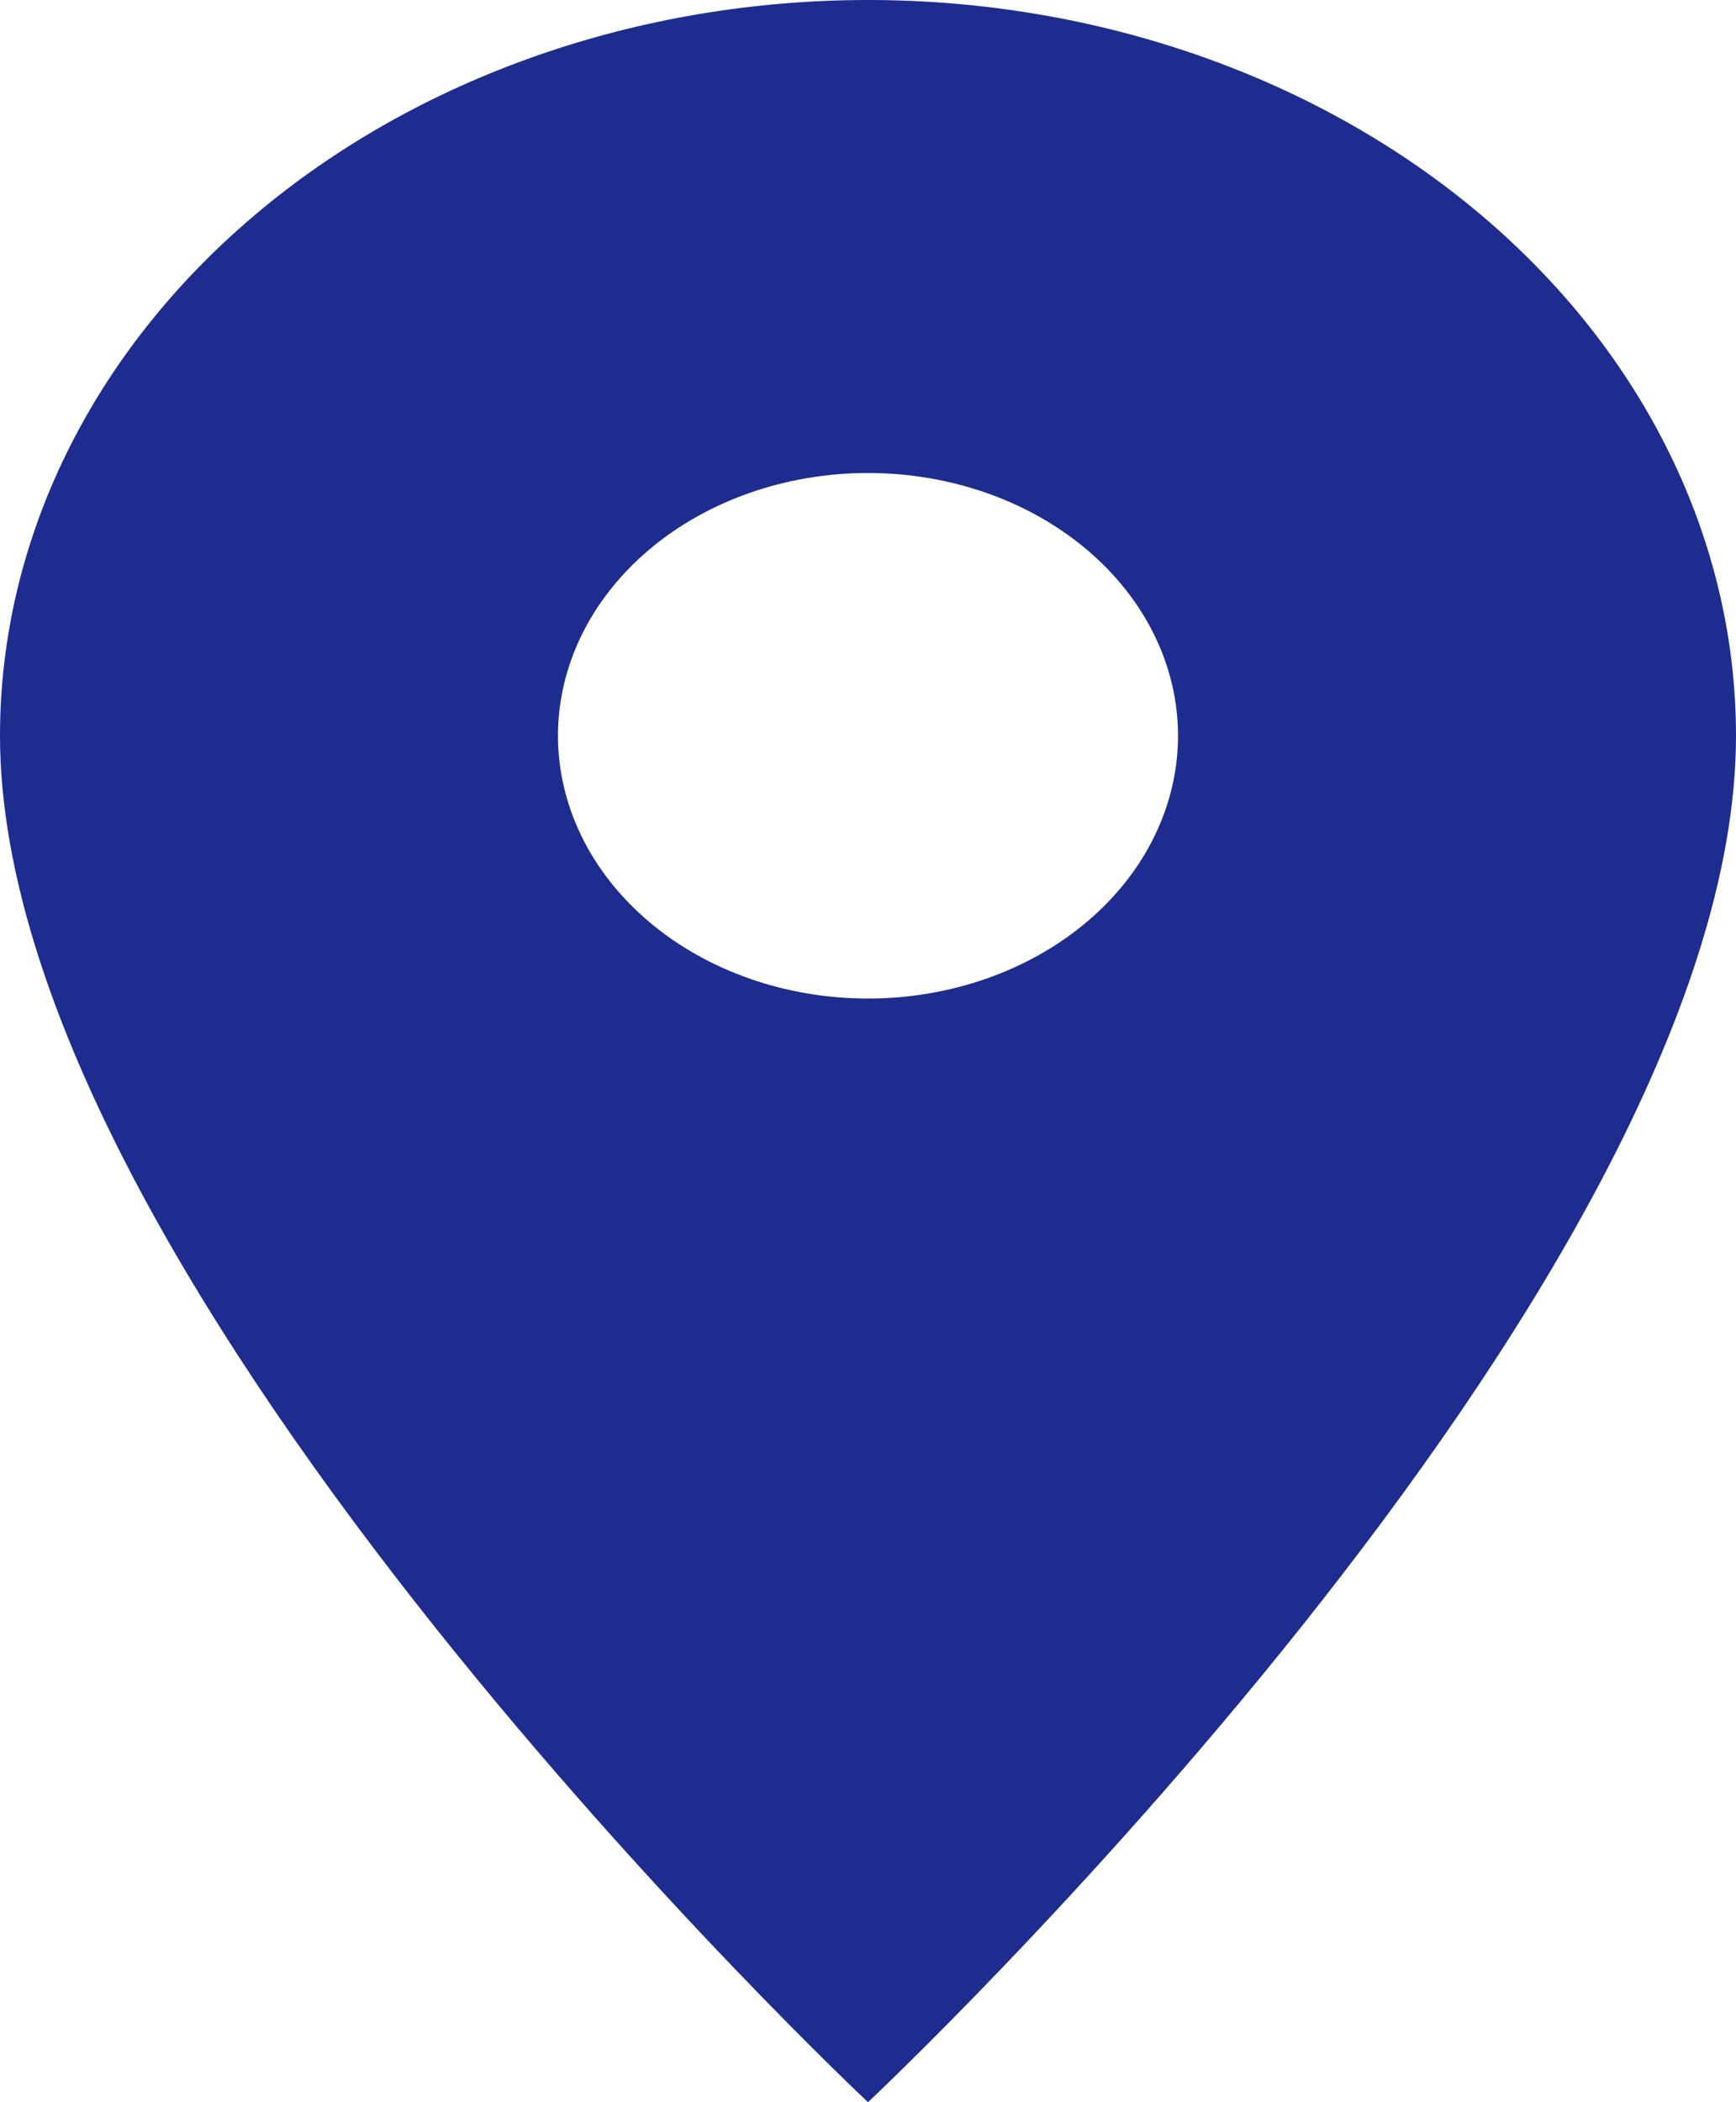 <svg width="38" height="46" viewBox="0 0 38 46" fill="none" xmlns="http://www.w3.org/2000/svg">
<path d="M19 21.85C17.2 21.85 15.474 21.244 14.202 20.166C12.929 19.087 12.214 17.625 12.214 16.1C12.214 14.575 12.929 13.113 14.202 12.034C15.474 10.956 17.2 10.35 19 10.35C20.8 10.35 22.526 10.956 23.798 12.034C25.071 13.113 25.786 14.575 25.786 16.1C25.786 16.855 25.61 17.603 25.269 18.3C24.928 18.998 24.428 19.632 23.798 20.166C23.168 20.7 22.42 21.123 21.597 21.412C20.773 21.701 19.891 21.85 19 21.85ZM19 0C13.961 0 9.128 1.696 5.565 4.716C2.002 7.735 0 11.83 0 16.1C0 28.175 19 46 19 46C19 46 38 28.175 38 16.1C38 11.83 35.998 7.735 32.435 4.716C28.872 1.696 24.039 0 19 0Z" fill="#1F2C8F"/>
</svg>
